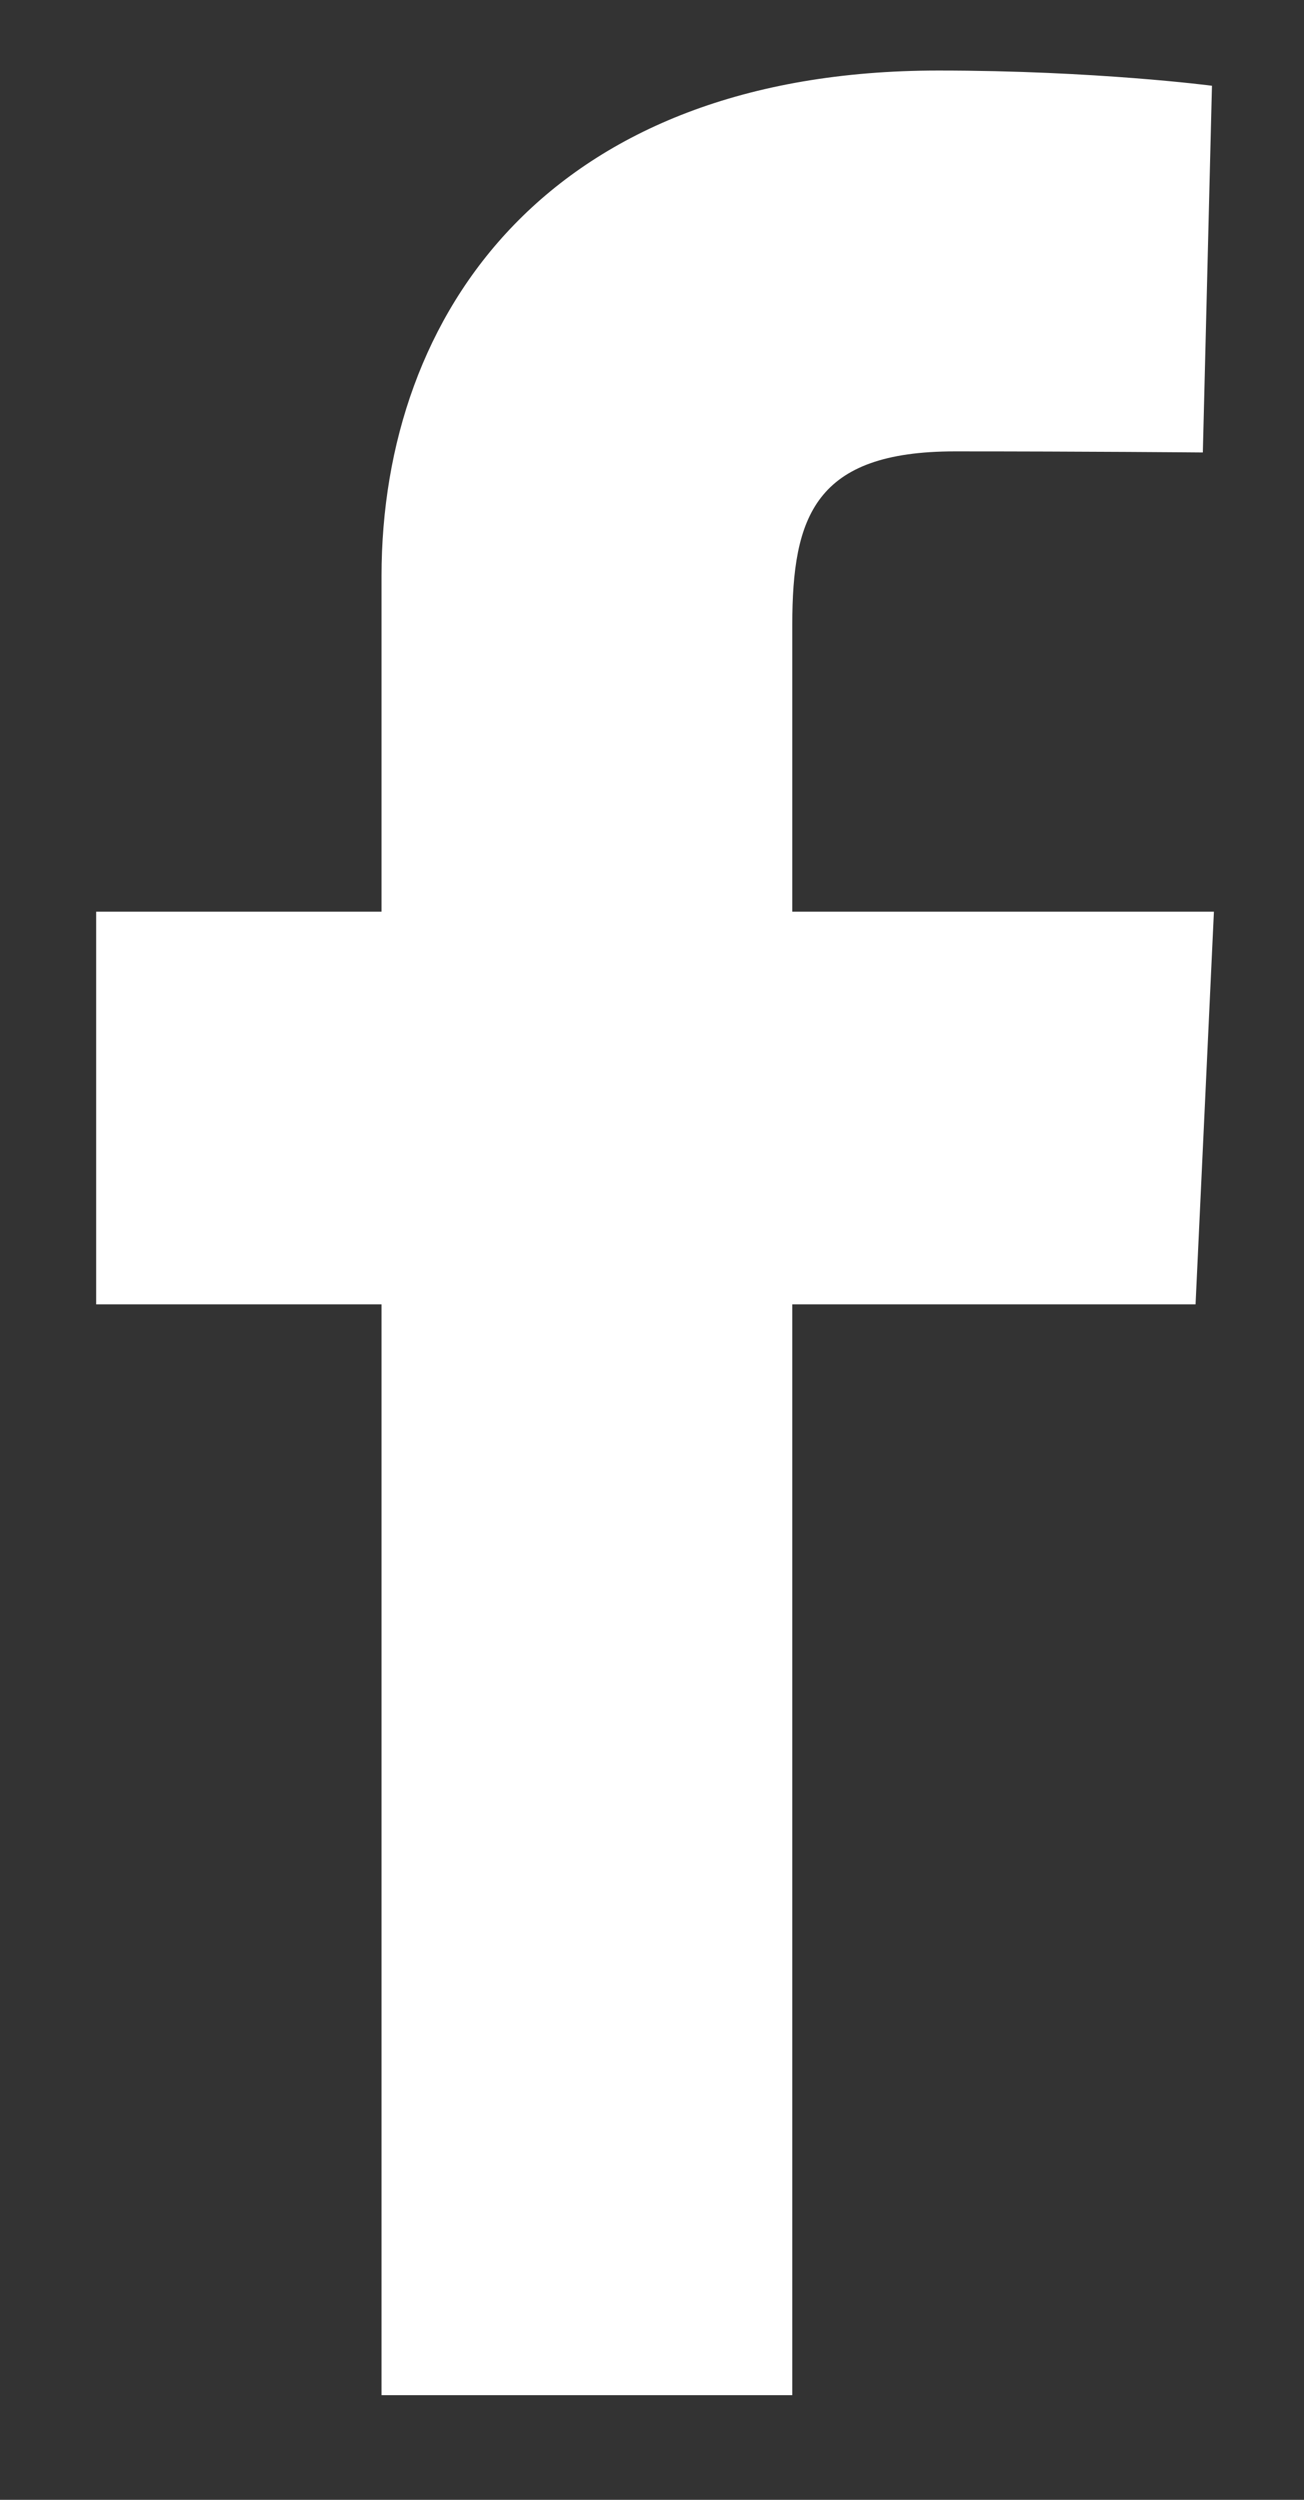 <svg width="12" height="23" viewBox="0 0 12 23" fill="none" xmlns="http://www.w3.org/2000/svg">
<rect x="0" y="0" width="12" height="23" fill="#333333" stroke="none"/>
<path d="M3.511 22.037V12.001H0.885V8.388H3.511V5.301C3.511 2.876 5.062 0.649 8.636 0.649C10.083 0.649 11.153 0.789 11.153 0.789L11.069 4.163C11.069 4.163 9.978 4.153 8.787 4.153C7.498 4.153 7.291 4.753 7.291 5.749V8.388H11.171L11.002 12.001H7.291V22.037H3.511Z" fill="white"/>
</svg>
